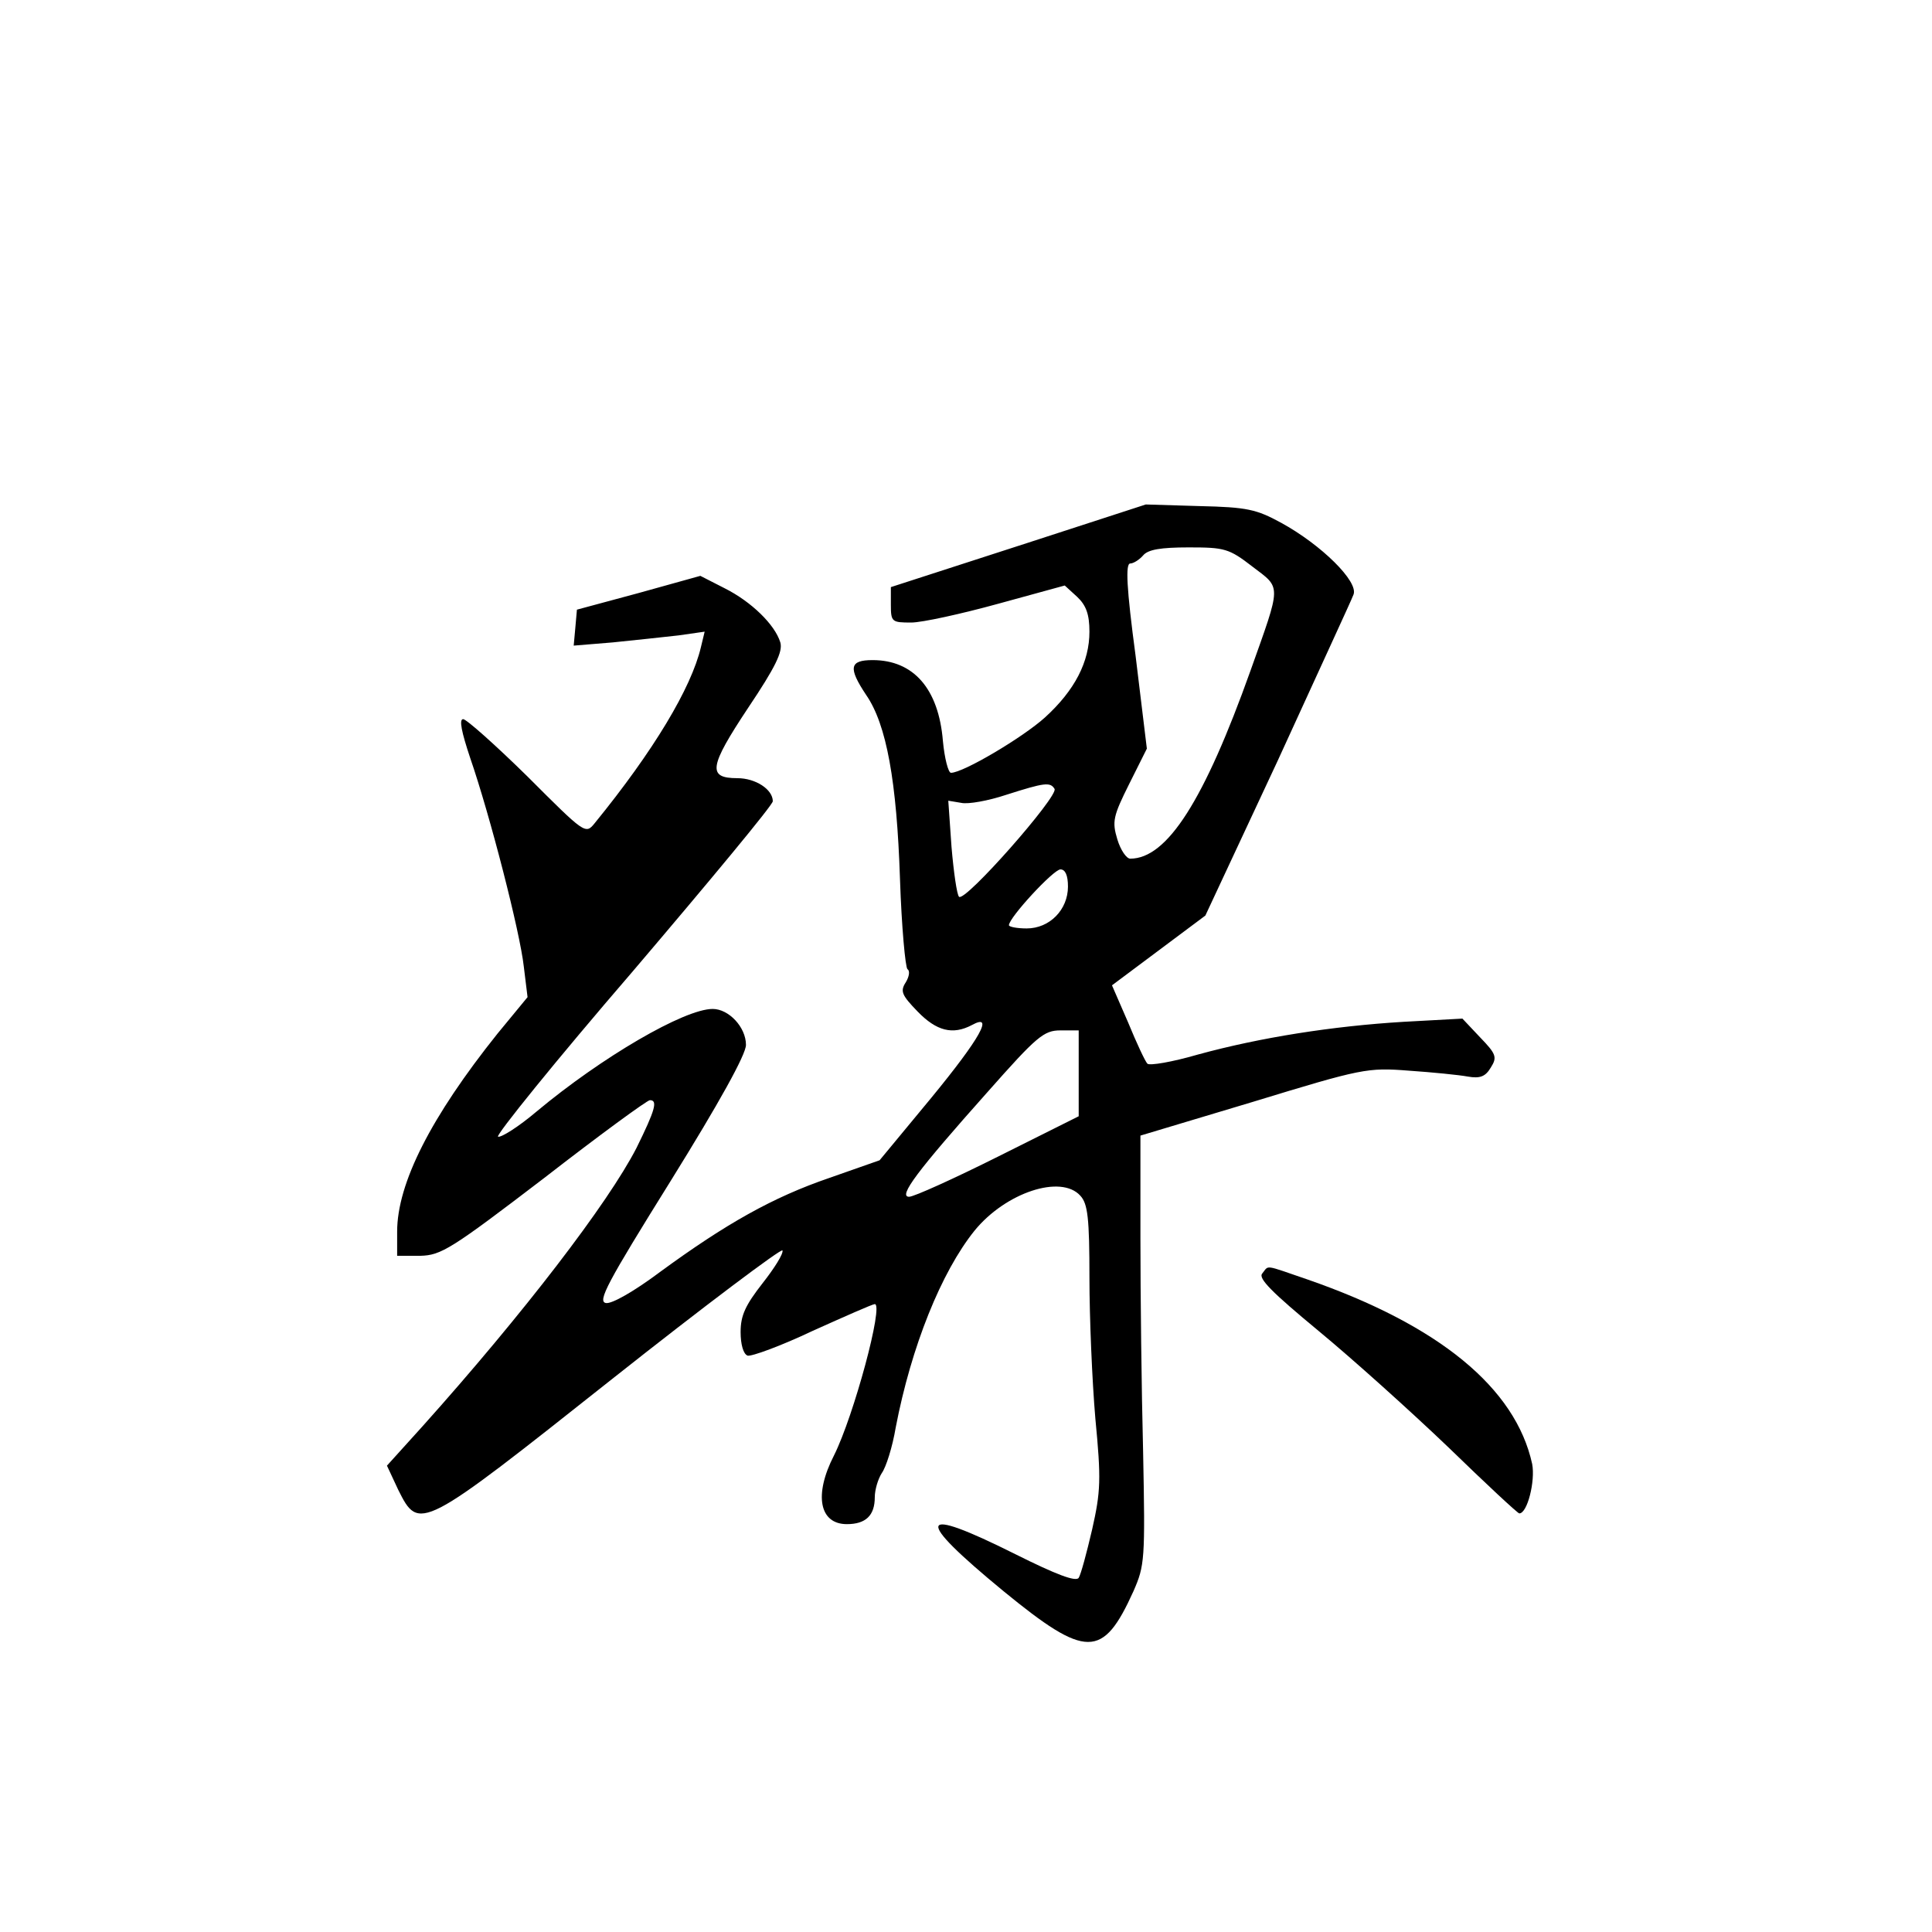 <?xml version="1.0" standalone="no"?>
<!DOCTYPE svg PUBLIC "-//W3C//DTD SVG 20010904//EN"
 "http://www.w3.org/TR/2001/REC-SVG-20010904/DTD/svg10.dtd">
<svg version="1.0" xmlns="http://www.w3.org/2000/svg"
 width="360pt" height="360pt" viewBox="0 0 360 360"
 preserveAspectRatio="xMidYMid meet">
<g transform="translate(0,360) scale(0.1,-0.1)"
fill="#000000" stroke="none">
<path d="M1898 2583 l-238 -77 0 -33 c0 -32 2 -33 38 -33 20 0 93 16 162 35
l124 34 23 -21 c17 -16 23 -33 23 -65 0 -56 -27 -109 -83 -160 -41 -37 -152
-103 -175 -103 -5 0 -12 27 -15 59 -8 98 -55 151 -131 151 -43 0 -46 -14 -12
-65 38 -55 57 -161 63 -343 3 -89 10 -165 14 -168 5 -3 3 -14 -3 -24 -11 -17
-8 -24 22 -55 35 -36 65 -44 101 -25 42 23 16 -24 -76 -136 l-96 -116 -94 -33
c-105 -36 -192 -85 -315 -175 -48 -36 -90 -60 -101 -58 -16 3 2 37 121 228 90
145 140 235 140 253 0 33 -32 67 -62 67 -53 0 -207 -90 -328 -191 -33 -28 -66
-49 -72 -47 -5 2 107 141 251 308 143 168 261 310 261 317 0 22 -32 43 -66 43
-56 0 -53 21 20 131 51 76 65 105 60 122 -10 33 -54 76 -104 101 l-45 23 -115
-32 -115 -31 -3 -34 -3 -33 73 6 c40 4 95 10 122 13 l49 7 -7 -29 c-18 -76
-88 -193 -198 -328 -17 -21 -18 -20 -125 87 -60 59 -114 107 -120 107 -8 0 -3
-24 13 -72 37 -107 93 -325 100 -389 l7 -57 -56 -68 c-124 -155 -187 -279
-187 -369 l0 -45 43 0 c39 1 57 12 231 145 103 80 192 145 197 145 15 0 10
-18 -25 -89 -53 -103 -210 -308 -399 -519 l-66 -73 21 -45 c39 -78 41 -77 398
206 173 137 317 245 318 240 2 -6 -15 -33 -37 -61 -32 -41 -41 -60 -41 -91 0
-23 5 -41 13 -44 7 -2 62 18 121 46 60 27 112 50 116 50 17 0 -39 -208 -76
-282 -38 -74 -27 -128 24 -128 35 0 52 16 52 50 0 14 6 34 13 45 8 11 20 49
26 85 29 151 85 290 147 367 58 71 161 105 197 65 14 -15 17 -42 17 -153 0
-74 5 -192 11 -262 11 -114 10 -136 -6 -207 -10 -43 -21 -84 -25 -90 -5 -8
-42 6 -118 44 -184 92 -191 70 -22 -69 154 -126 185 -126 242 0 21 48 22 58
18 260 -3 116 -5 295 -5 399 l0 190 210 63 c203 62 213 64 290 58 44 -3 94 -8
110 -11 23 -4 33 0 43 17 12 19 10 25 -20 56 l-33 35 -110 -6 c-132 -8 -266
-29 -383 -61 -48 -14 -90 -21 -94 -17 -4 4 -20 38 -36 77 l-30 69 87 65 87 65
135 289 c73 160 137 298 141 309 10 24 -60 93 -135 134 -46 25 -63 29 -152 31
l-100 3 -237 -77z m436 -39 c54 -41 54 -31 -4 -194 -86 -241 -155 -350 -224
-350 -7 0 -18 16 -24 36 -10 33 -8 43 22 103 l33 66 -21 173 c-17 127 -19 172
-10 172 6 0 17 7 24 15 9 11 33 15 85 15 67 0 75 -2 119 -36z m-369 -414 c8
-13 -167 -212 -178 -201 -4 4 -10 46 -14 93 l-6 86 24 -4 c13 -3 51 4 84 15
72 23 82 24 90 11z m25 -182 c0 -43 -34 -78 -77 -78 -18 0 -33 3 -33 6 0 14
83 104 96 104 9 0 14 -11 14 -32z m20 -348 l0 -80 -150 -75 c-82 -41 -157 -75
-166 -75 -21 0 15 48 146 195 92 104 105 115 136 115 l34 0 0 -80z"/>
<path d="M2352 1227 c-8 -9 18 -35 105 -107 63 -52 172 -150 242 -217 69 -67
129 -123 132 -123 15 0 30 60 24 92 -31 142 -174 259 -419 344 -82 28 -71 27
-84 11z"/>
</g>
</svg>
